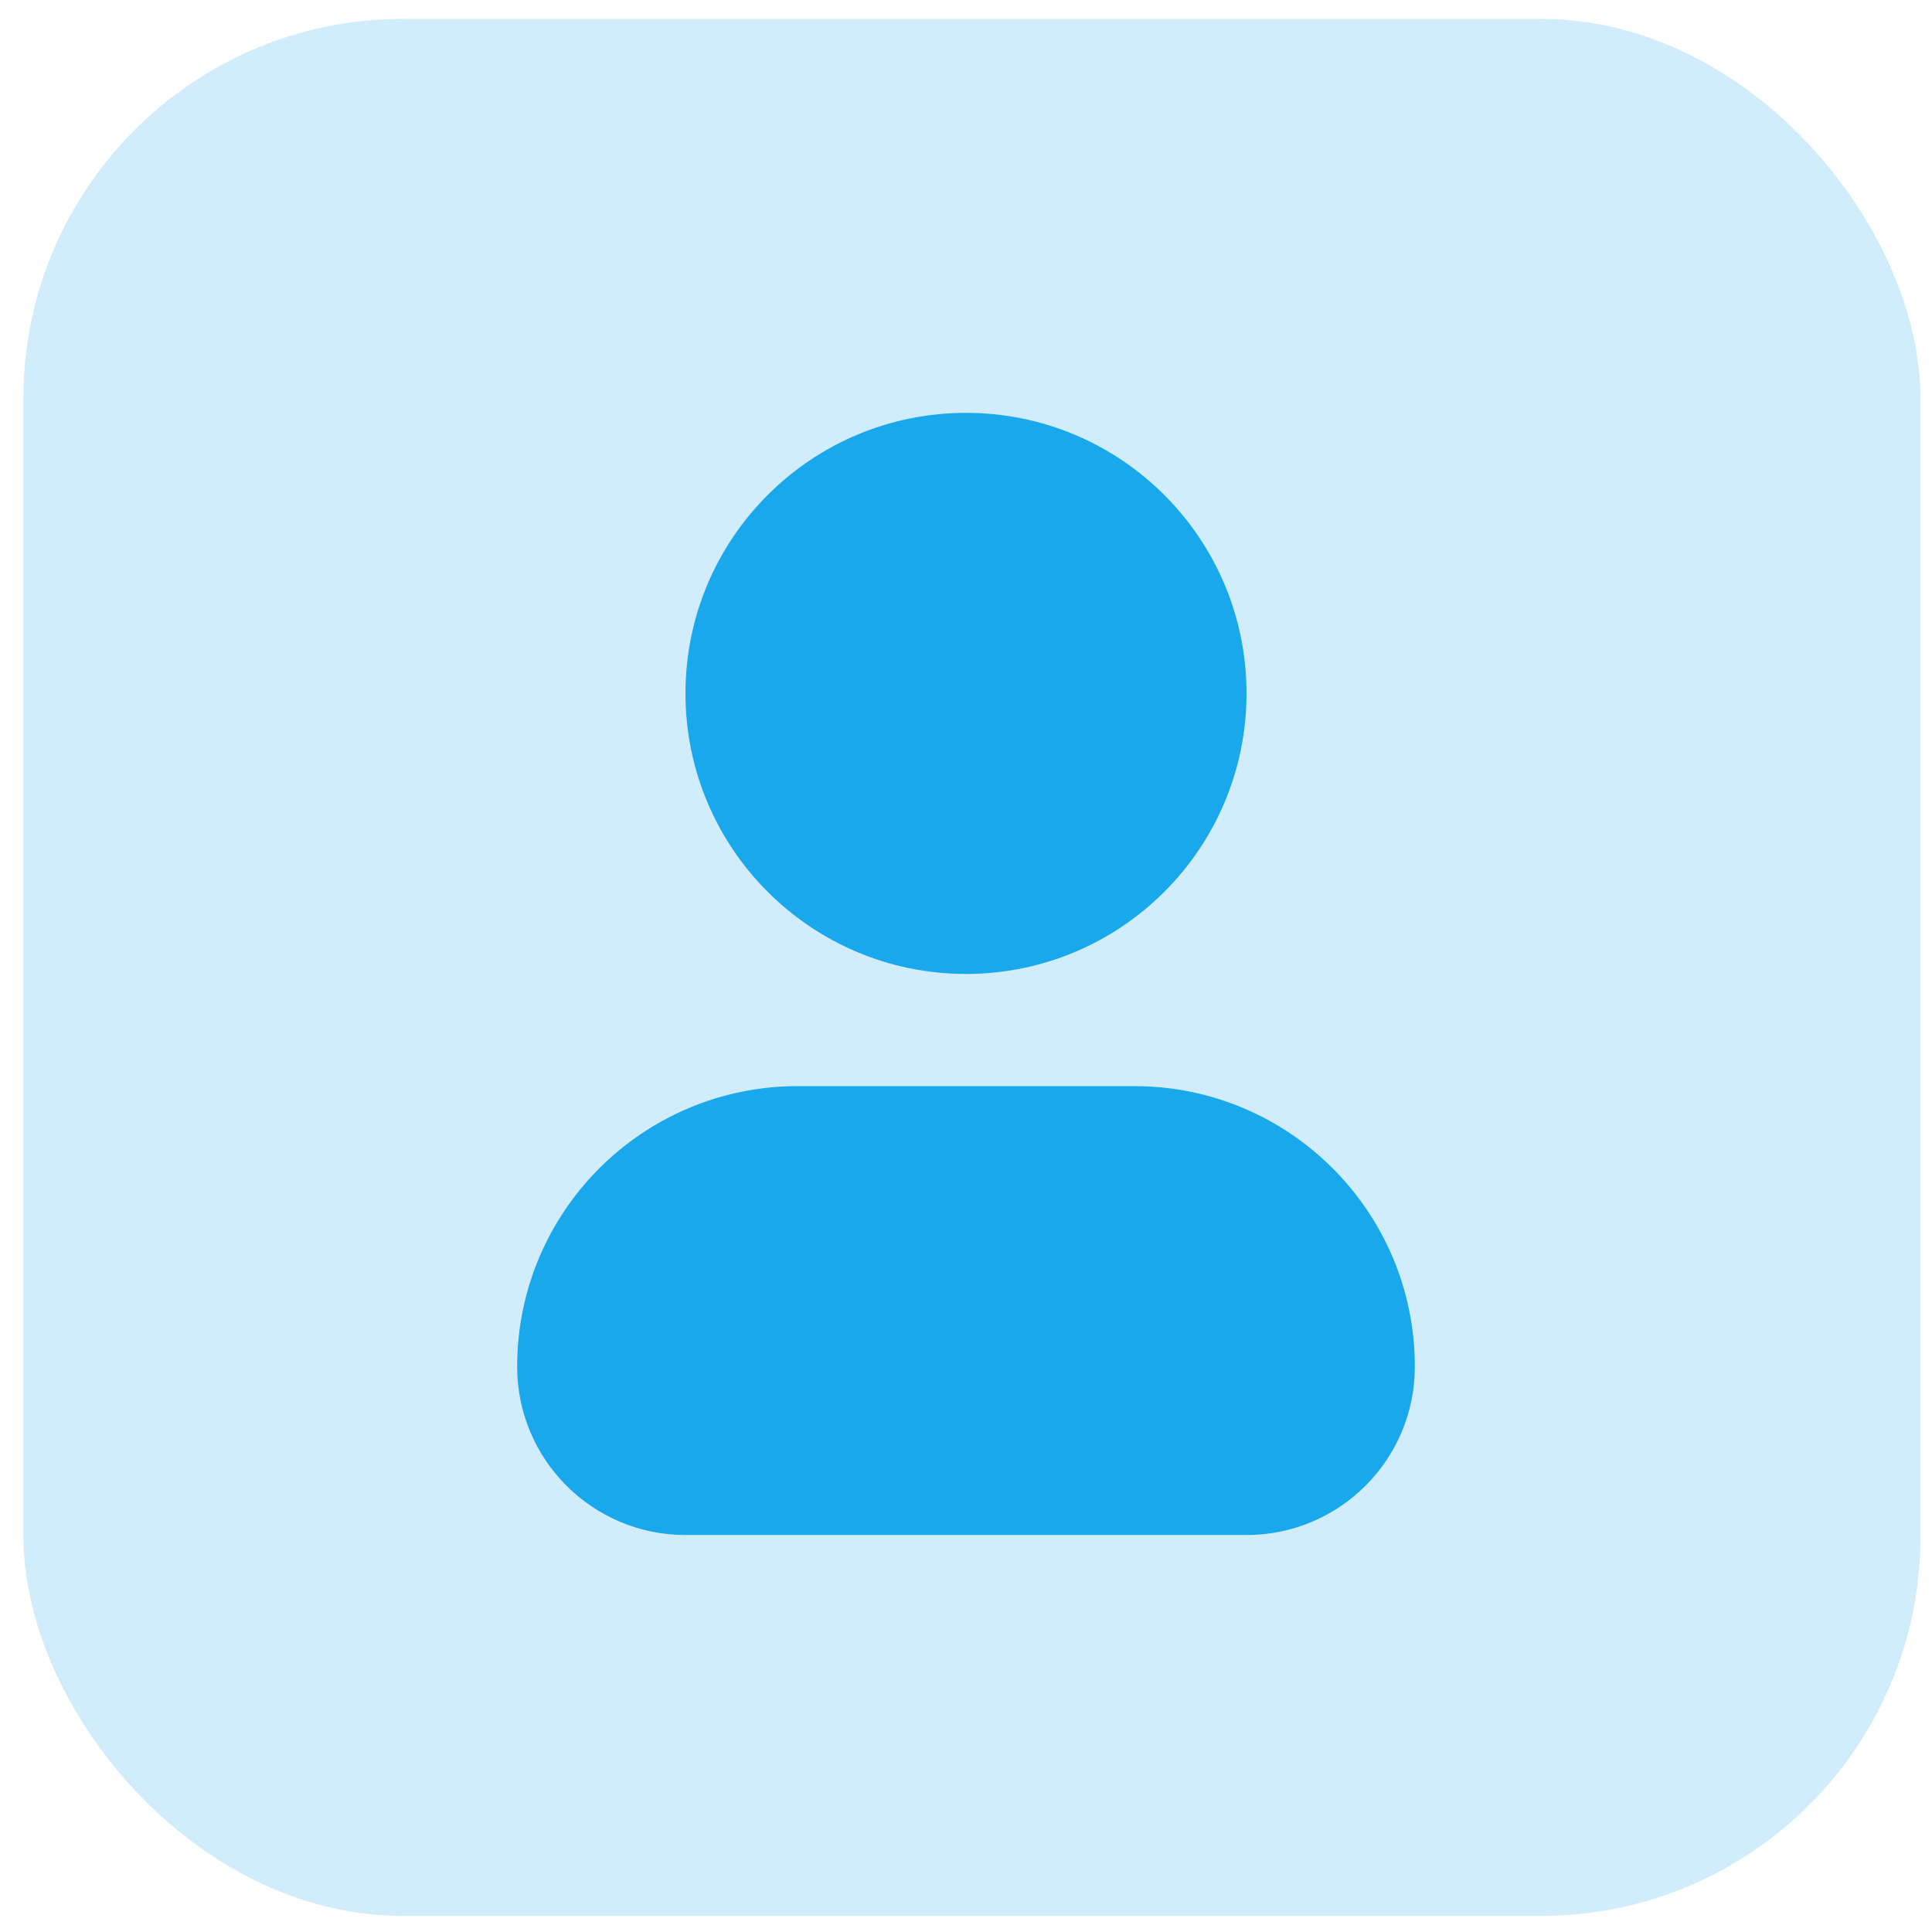 <svg width="66" height="66" viewBox="0 0 66 66" fill="none" xmlns="http://www.w3.org/2000/svg">
<rect x="0.8" y="0.645" width="64.806" height="64.806" rx="12.961" fill="#19A8EB" fill-opacity="0.2"/>
<path fill-rule="evenodd" clip-rule="evenodd" d="M27.25 37.104C21.957 37.104 17.667 41.395 17.667 46.688C17.667 49.863 20.241 52.438 23.417 52.438H42.583C45.759 52.438 48.333 49.863 48.333 46.688C48.333 41.395 44.043 37.104 38.75 37.104H27.25Z" fill="#19A8EB"/>
<path fill-rule="evenodd" clip-rule="evenodd" d="M33 14.104C27.707 14.104 23.417 18.395 23.417 23.688C23.417 28.98 27.707 33.271 33 33.271C38.293 33.271 42.583 28.98 42.583 23.688C42.583 18.395 38.293 14.104 33 14.104Z" fill="#19A8EB"/>
</svg>
